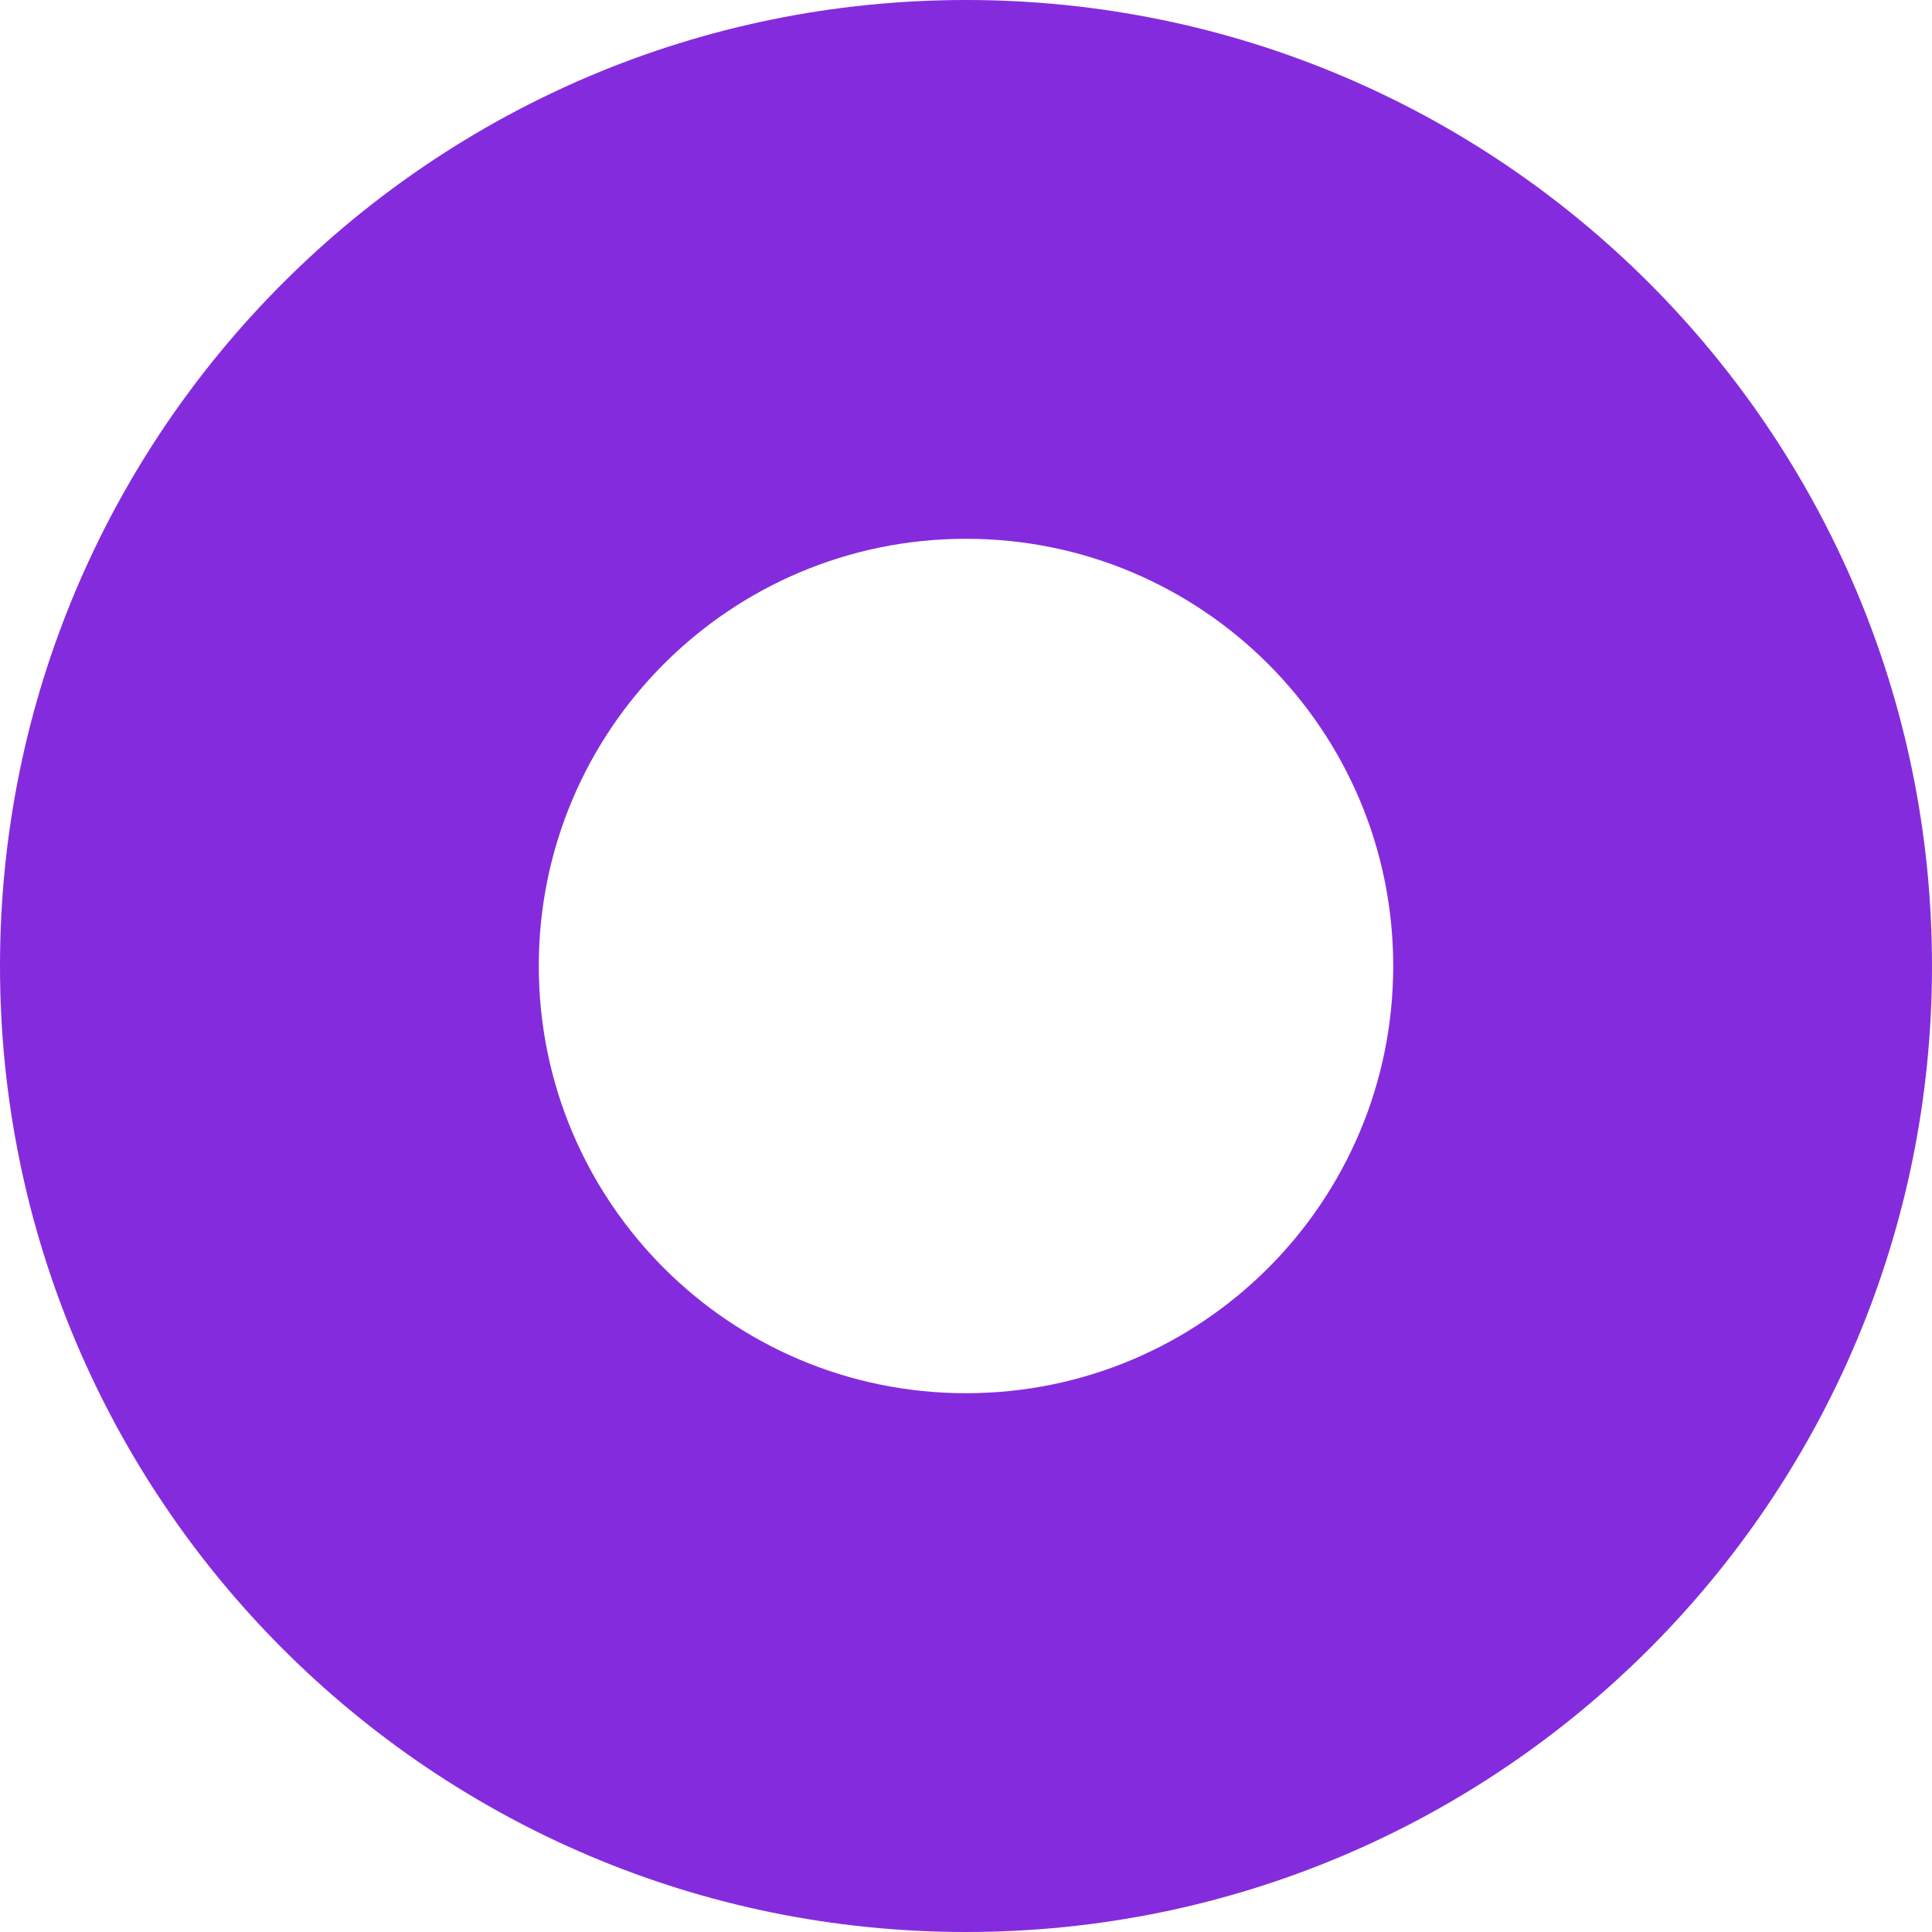 <svg width="16" height="16" viewBox="0 0 16 16" fill="none" xmlns="http://www.w3.org/2000/svg">
<path d="M16 8C16 12.418 12.418 16 8 16C3.582 16 0 12.418 0 8C0 3.582 3.582 0 8 0C12.418 0 16 3.582 16 8ZM4.462 8C4.462 9.954 6.046 11.538 8 11.538C9.954 11.538 11.538 9.954 11.538 8C11.538 6.046 9.954 4.462 8 4.462C6.046 4.462 4.462 6.046 4.462 8Z" fill="#842CDD"/>
</svg>
